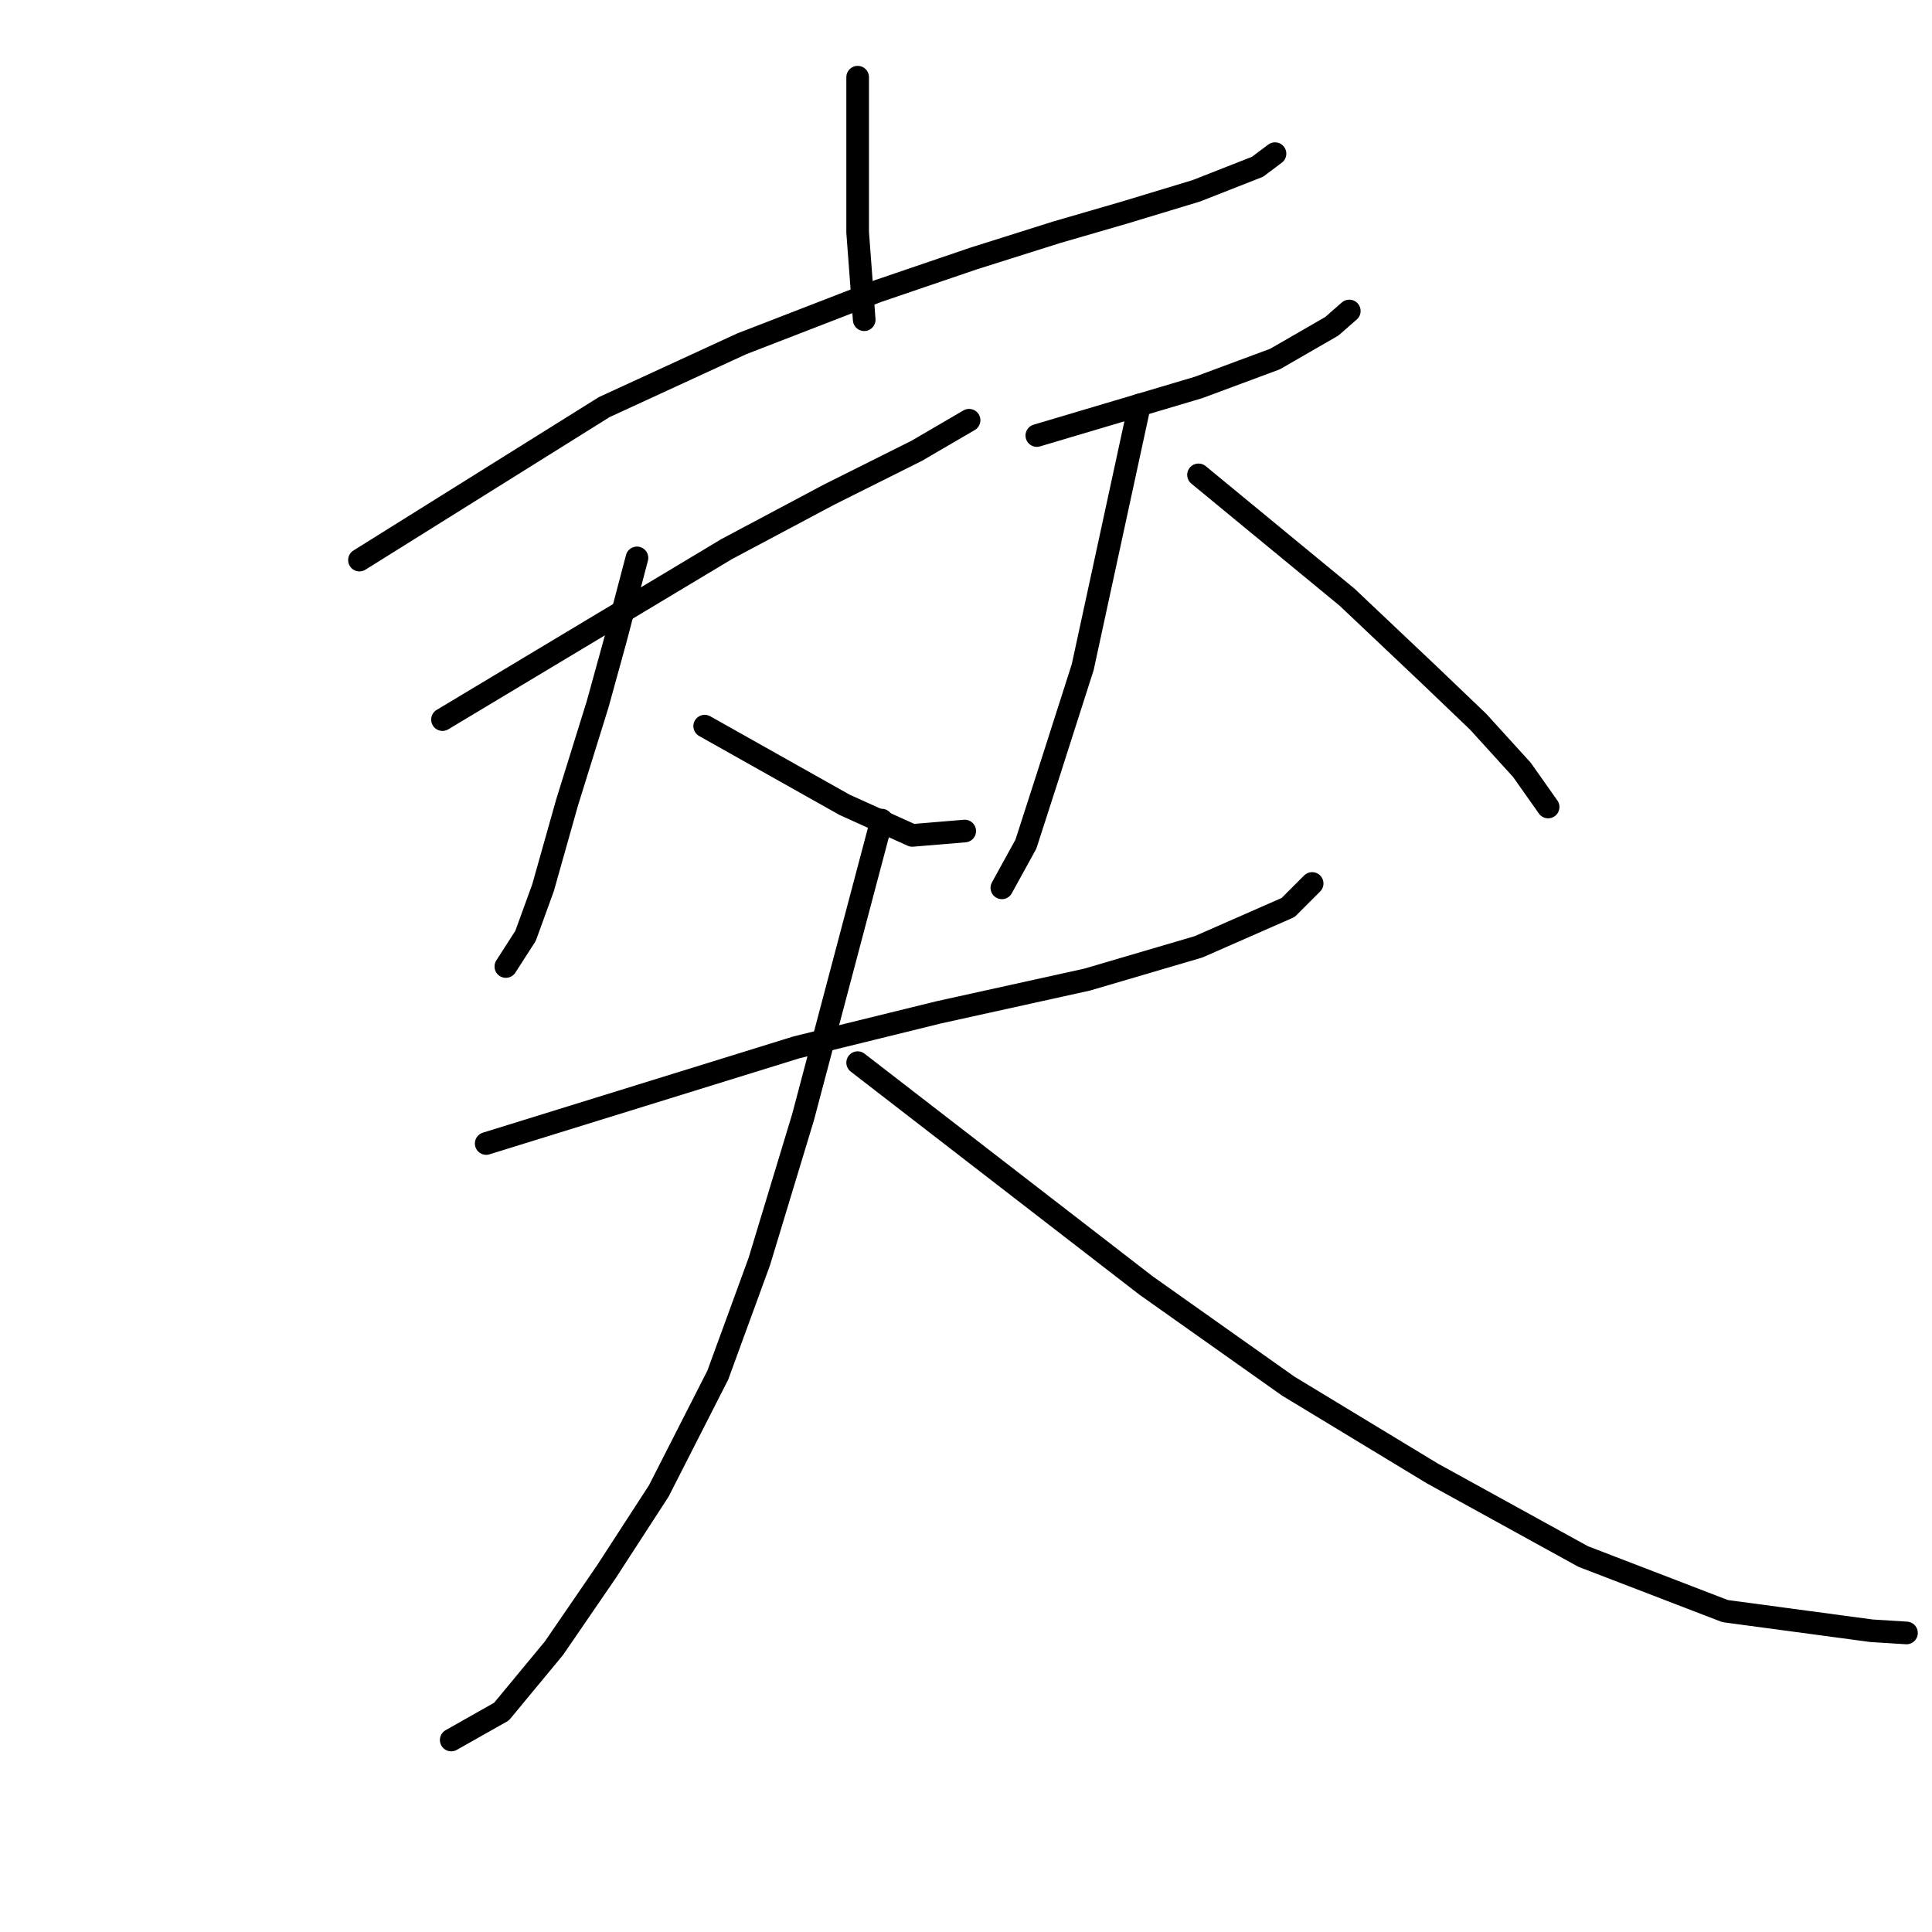 <?xml version="1.0" standalone="no"?>
    <svg width="256" height="256" xmlns="http://www.w3.org/2000/svg" version="1.1">
    <polyline stroke="black" stroke-width="3" stroke-linecap="round" fill="transparent" stroke-linejoin="round" points="47.63 74.214 63.844 64.08 80.058 53.946 98.298 45.55 116.249 38.601 128.989 34.258 139.991 30.784 148.966 28.178 158.521 25.283 166.628 22.098 168.944 20.361 168.944 20.361 " />
        <polyline stroke="black" stroke-width="3" stroke-linecap="round" fill="transparent" stroke-linejoin="round" points="113.643 10.227 113.643 19.782 113.643 29.336 113.643 30.784 114.512 42.365 114.512 42.365 " />
        <polyline stroke="black" stroke-width="3" stroke-linecap="round" fill="transparent" stroke-linejoin="round" points="58.632 95.35 77.452 84.058 96.271 72.766 109.879 65.528 121.461 59.737 128.409 55.684 128.409 55.684 " />
        <polyline stroke="black" stroke-width="3" stroke-linecap="round" fill="transparent" stroke-linejoin="round" points="84.401 73.924 82.953 79.425 81.505 84.926 79.189 93.323 75.136 106.352 71.951 117.644 69.634 124.013 67.029 128.067 67.029 128.067 " />
        <polyline stroke="black" stroke-width="3" stroke-linecap="round" fill="transparent" stroke-linejoin="round" points="93.376 96.218 102.641 101.43 111.906 106.641 120.882 110.695 127.83 110.116 127.83 110.116 " />
        <polyline stroke="black" stroke-width="3" stroke-linecap="round" fill="transparent" stroke-linejoin="round" points="137.385 57.71 148.098 54.526 158.81 51.341 168.944 47.577 176.472 43.234 178.788 41.207 178.788 41.207 " />
        <polyline stroke="black" stroke-width="3" stroke-linecap="round" fill="transparent" stroke-linejoin="round" points="150.993 53.657 147.229 71.029 143.465 88.401 138.833 102.877 135.937 111.853 132.752 117.644 132.752 117.644 " />
        <polyline stroke="black" stroke-width="3" stroke-linecap="round" fill="transparent" stroke-linejoin="round" points="158.81 62.922 168.654 71.029 178.499 79.136 189.211 89.269 195.87 95.639 201.661 102.009 205.135 106.931 205.135 106.931 " />
        <polyline stroke="black" stroke-width="3" stroke-linecap="round" fill="transparent" stroke-linejoin="round" points="64.423 151.519 84.98 145.149 105.536 138.779 124.356 134.147 144.044 129.804 158.81 125.461 170.681 120.249 173.866 117.064 173.866 117.064 " />
        <polyline stroke="black" stroke-width="3" stroke-linecap="round" fill="transparent" stroke-linejoin="round" points="116.828 108.668 111.617 128.356 106.405 148.044 100.614 167.154 95.113 182.209 87.296 197.554 80.347 208.267 73.398 218.401 66.45 226.797 59.79 230.561 59.79 230.561 " />
        <polyline stroke="black" stroke-width="3" stroke-linecap="round" fill="transparent" stroke-linejoin="round" points="113.643 140.806 132.752 155.572 151.862 170.338 170.681 183.657 189.79 195.238 209.768 206.24 228.588 213.479 247.986 216.084 252.619 216.374 252.619 216.374 " />
        </svg>